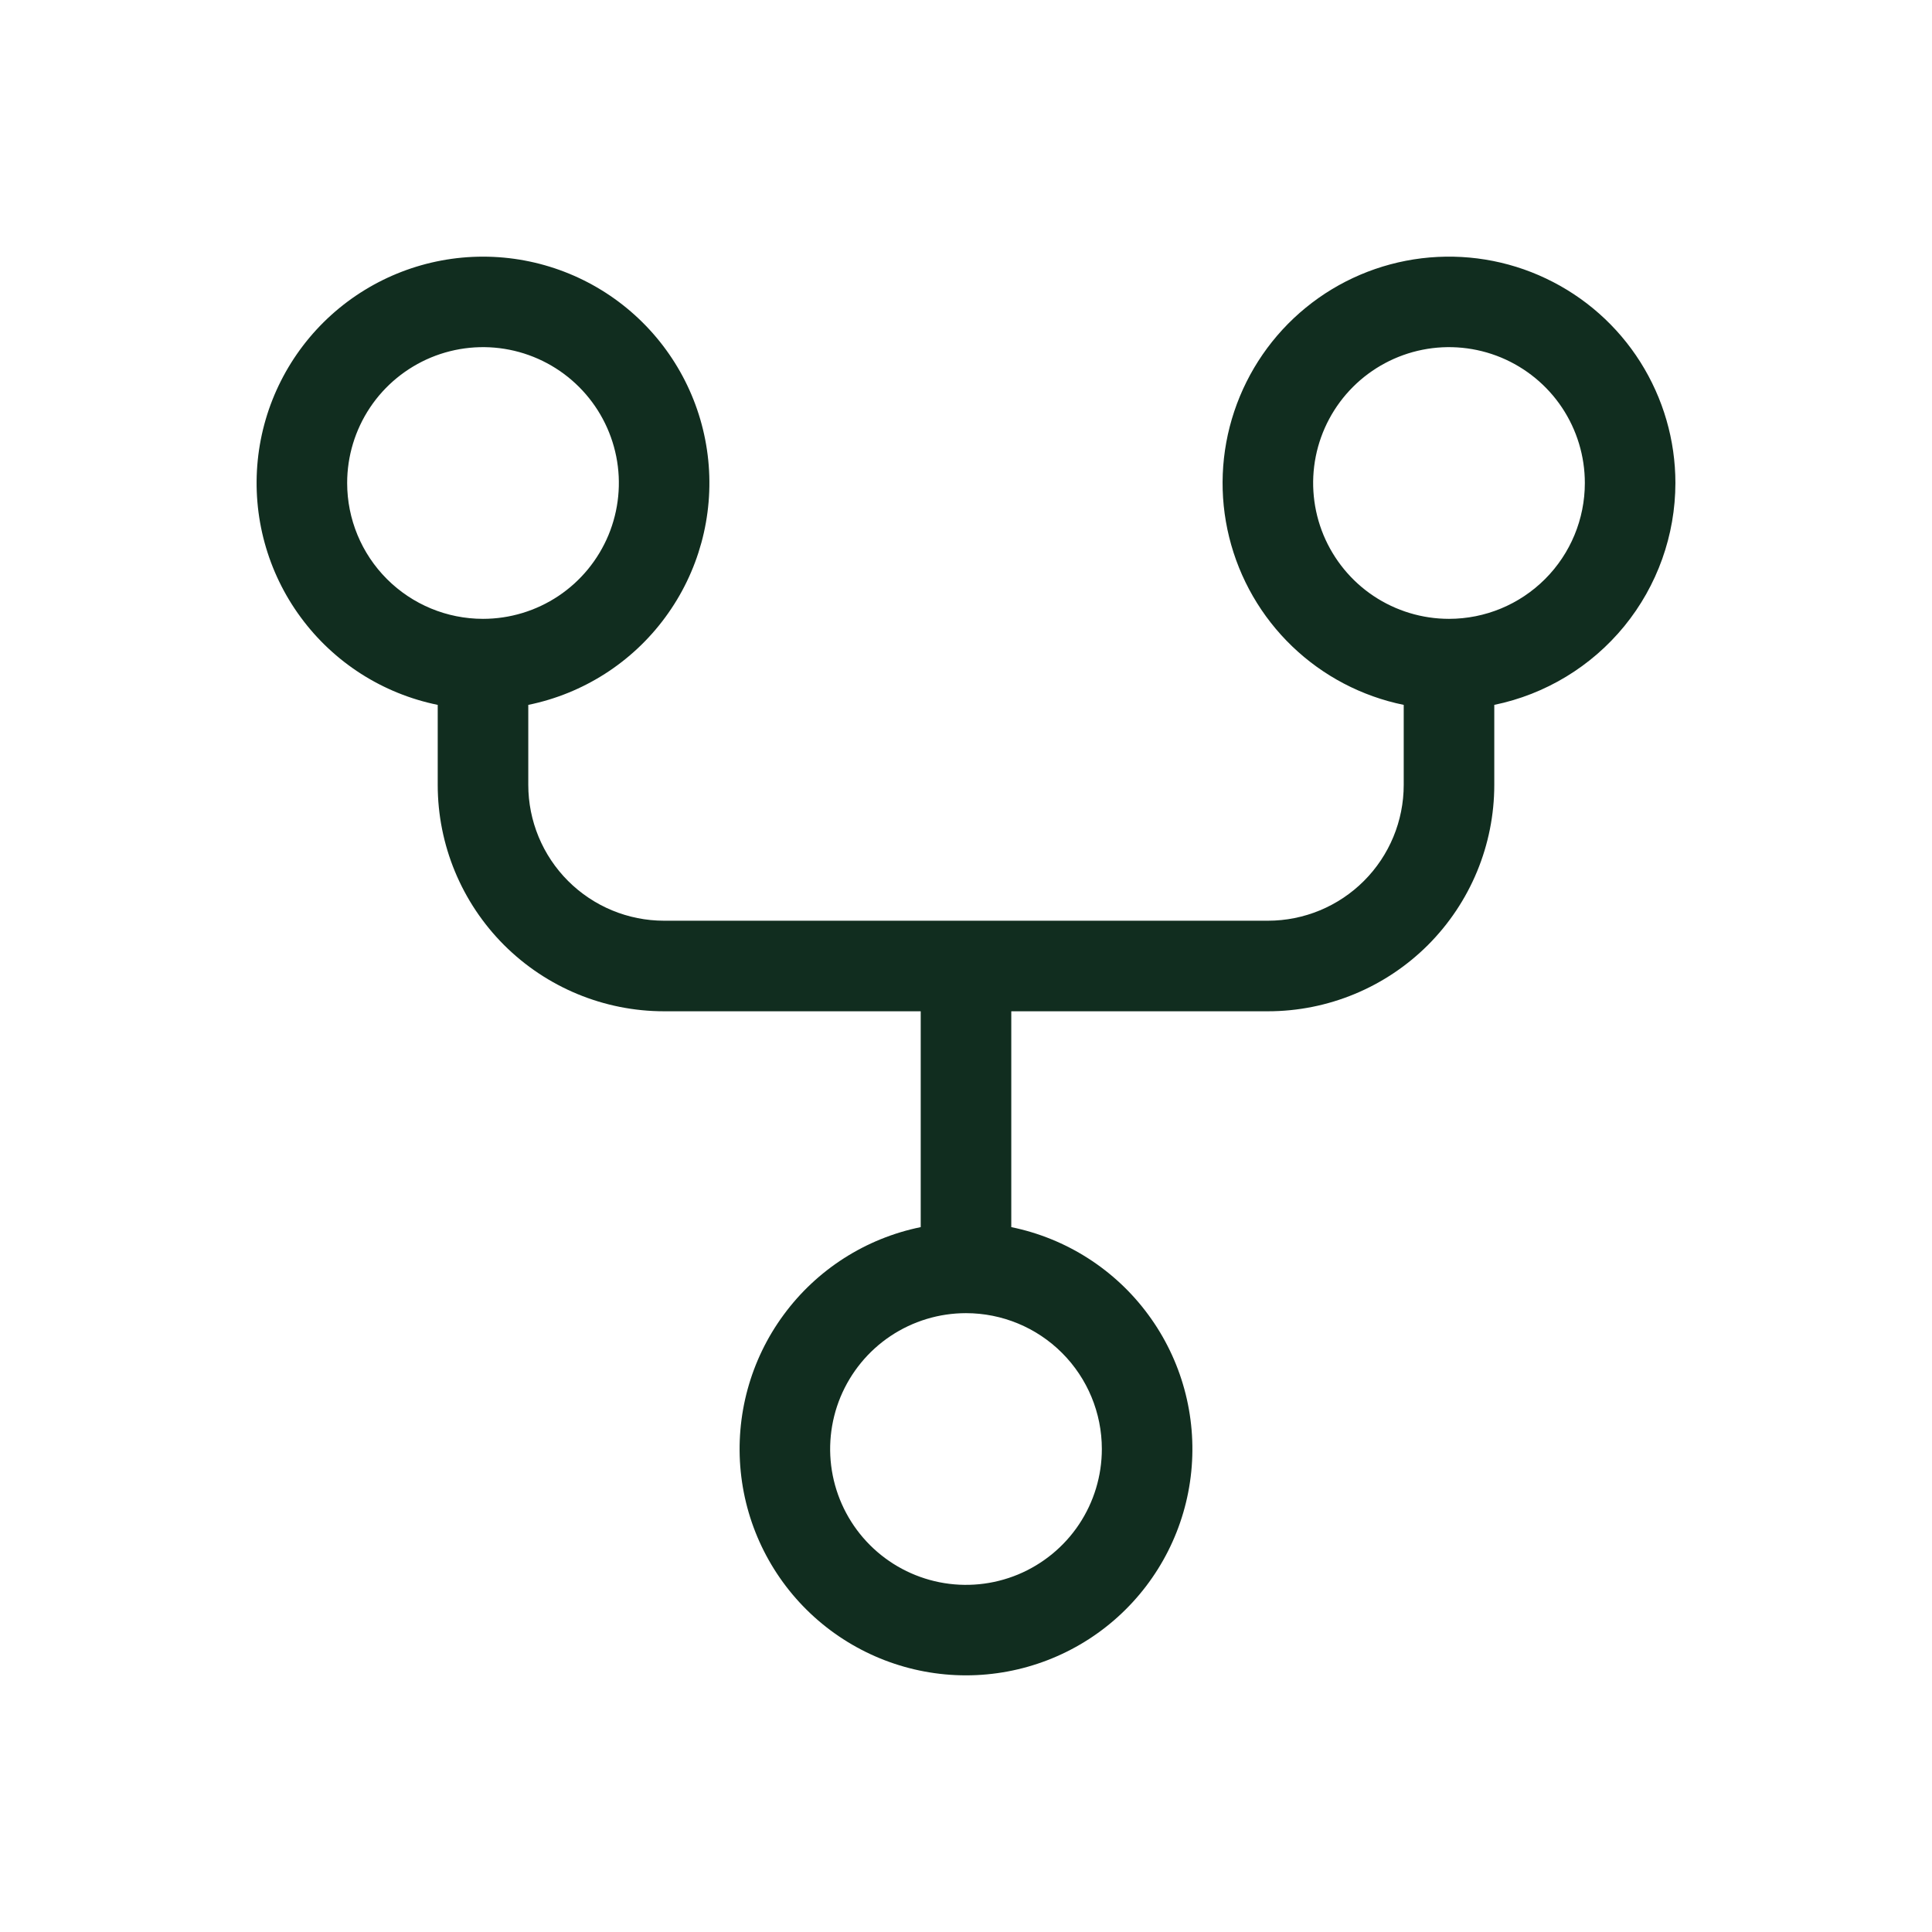 <svg width="32" height="32" viewBox="0 0 32 32" fill="none" xmlns="http://www.w3.org/2000/svg">
<path d="M27.75 8C27.75 7.29 27.548 6.596 27.169 5.996C26.79 5.396 26.248 4.917 25.607 4.613C24.966 4.308 24.252 4.193 23.547 4.278C22.843 4.364 22.177 4.647 21.628 5.096C21.078 5.545 20.668 6.141 20.443 6.814C20.218 7.487 20.189 8.21 20.359 8.898C20.529 9.587 20.891 10.214 21.402 10.705C21.914 11.197 22.555 11.533 23.25 11.675V13C23.25 13.597 23.013 14.169 22.591 14.591C22.169 15.013 21.597 15.25 21 15.25H11C10.403 15.25 9.831 15.013 9.409 14.591C8.987 14.169 8.75 13.597 8.75 13V11.675C9.661 11.489 10.47 10.972 11.02 10.223C11.571 9.475 11.824 8.548 11.731 7.624C11.638 6.699 11.204 5.842 10.515 5.219C9.826 4.596 8.929 4.251 8 4.251C7.071 4.251 6.175 4.596 5.485 5.219C4.796 5.842 4.362 6.699 4.269 7.624C4.176 8.548 4.429 9.475 4.98 10.223C5.53 10.972 6.339 11.489 7.25 11.675V13C7.25 13.995 7.645 14.948 8.348 15.652C9.052 16.355 10.005 16.75 11 16.75H15.25V20.325C14.339 20.511 13.53 21.028 12.98 21.777C12.429 22.525 12.176 23.451 12.269 24.376C12.362 25.301 12.796 26.158 13.485 26.781C14.175 27.404 15.071 27.749 16 27.749C16.929 27.749 17.826 27.404 18.515 26.781C19.204 26.158 19.638 25.301 19.731 24.376C19.824 23.451 19.571 22.525 19.02 21.777C18.47 21.028 17.66 20.511 16.75 20.325V16.75H21C21.995 16.75 22.948 16.355 23.652 15.652C24.355 14.948 24.75 13.995 24.75 13V11.675C25.596 11.501 26.357 11.04 26.904 10.371C27.45 9.702 27.749 8.864 27.75 8ZM5.75 8C5.75 7.555 5.882 7.12 6.129 6.75C6.376 6.38 6.728 6.092 7.139 5.921C7.55 5.751 8.002 5.706 8.439 5.793C8.875 5.88 9.276 6.094 9.591 6.409C9.906 6.724 10.12 7.125 10.207 7.561C10.294 7.997 10.249 8.45 10.079 8.861C9.908 9.272 9.62 9.624 9.25 9.871C8.88 10.118 8.445 10.25 8 10.25C7.403 10.25 6.831 10.013 6.409 9.591C5.987 9.169 5.75 8.597 5.75 8ZM18.25 24C18.25 24.445 18.118 24.88 17.871 25.25C17.624 25.62 17.272 25.908 16.861 26.079C16.45 26.249 15.998 26.294 15.561 26.207C15.125 26.12 14.724 25.906 14.409 25.591C14.094 25.276 13.88 24.875 13.793 24.439C13.706 24.003 13.751 23.55 13.921 23.139C14.092 22.728 14.38 22.376 14.75 22.129C15.12 21.882 15.555 21.75 16 21.75C16.597 21.75 17.169 21.987 17.591 22.409C18.013 22.831 18.25 23.403 18.25 24ZM24 10.25C23.555 10.25 23.12 10.118 22.75 9.871C22.38 9.624 22.092 9.272 21.921 8.861C21.751 8.45 21.706 7.997 21.793 7.561C21.88 7.125 22.094 6.724 22.409 6.409C22.724 6.094 23.125 5.88 23.561 5.793C23.997 5.706 24.45 5.751 24.861 5.921C25.272 6.092 25.624 6.38 25.871 6.75C26.118 7.12 26.25 7.555 26.25 8C26.25 8.597 26.013 9.169 25.591 9.591C25.169 10.013 24.597 10.25 24 10.25Z" fill="#112D1F"/>
</svg>
